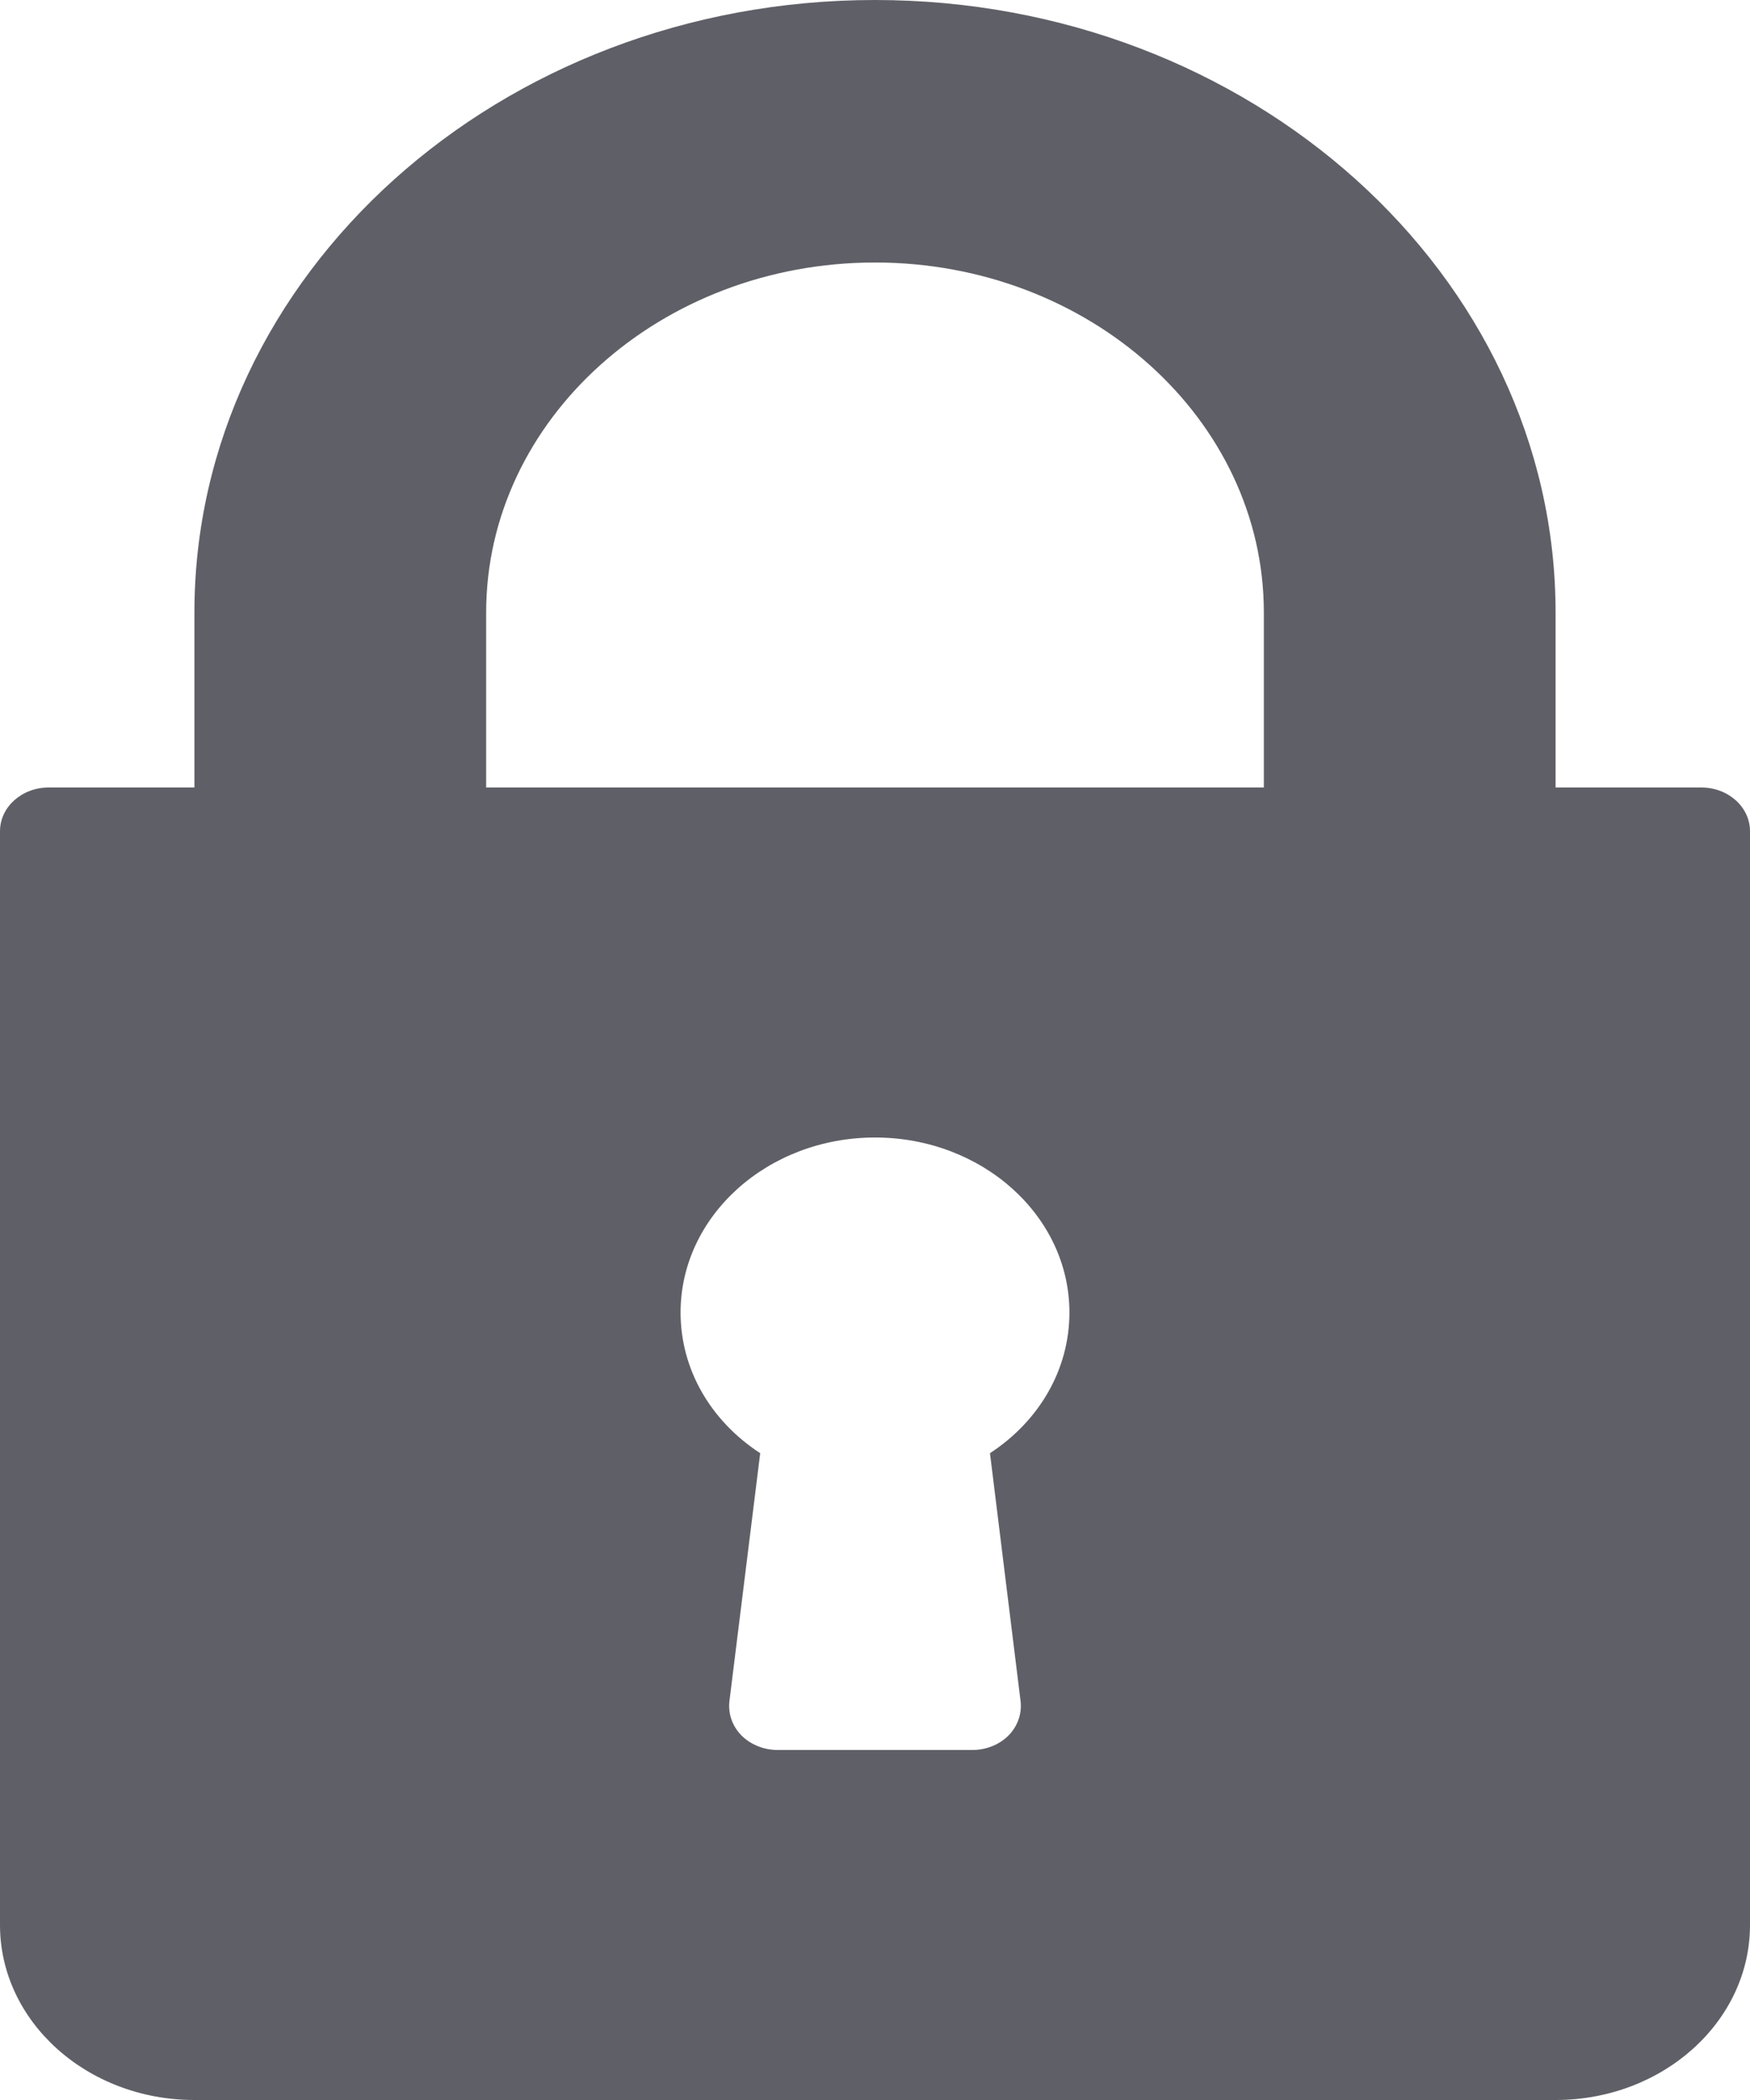 <?xml version="1.0" encoding="UTF-8"?>
<svg width="10px" height="12px" viewBox="0 0 10 12" version="1.1" xmlns="http://www.w3.org/2000/svg" xmlns:xlink="http://www.w3.org/1999/xlink">
    <!-- Generator: Sketch 52.3 (67297) - http://www.bohemiancoding.com/sketch -->
    <title>Shape</title>
    <desc>Created with Sketch.</desc>
    <g id="Page-1" stroke="none" stroke-width="1" fill="none" fill-rule="evenodd">
        <g id="Оформление-заказа-оплата-3" transform="translate(-94, -560)" fill="#5F5F67" fill-rule="nonzero">
            <g id="lock" transform="translate(94, 560)">
                <path d="M9.722,4.5 L8.889,4.5 L8.889,3.5 C8.889,1.57 7.144,0 5,0 C2.856,0 1.111,1.57 1.111,3.5 L1.111,4.5 L0.278,4.5 C0.124,4.5 0,4.612 0,4.75 L0,11 C0,11.552 0.498,12 1.111,12 L8.889,12 C9.502,12 10,11.552 10,11 L10,4.75 C10,4.612 9.876,4.5 9.722,4.5 Z M5.832,9.722 C5.84,9.793 5.815,9.864 5.763,9.917 C5.71,9.97 5.635,10 5.556,10 L4.444,10 C4.366,10 4.29,9.97 4.237,9.917 C4.185,9.864 4.16,9.793 4.168,9.722 L4.344,8.304 C4.059,8.118 3.889,7.823 3.889,7.5 C3.889,6.948 4.387,6.5 5,6.5 C5.613,6.5 6.111,6.948 6.111,7.5 C6.111,7.823 5.941,8.118 5.657,8.304 L5.832,9.722 Z M7.222,4.5 L2.778,4.5 L2.778,3.5 C2.778,2.397 3.775,1.5 5,1.5 C6.225,1.5 7.222,2.397 7.222,3.5 L7.222,4.5 Z" id="Shape"></path>
            </g>
        </g>
    </g>
</svg>